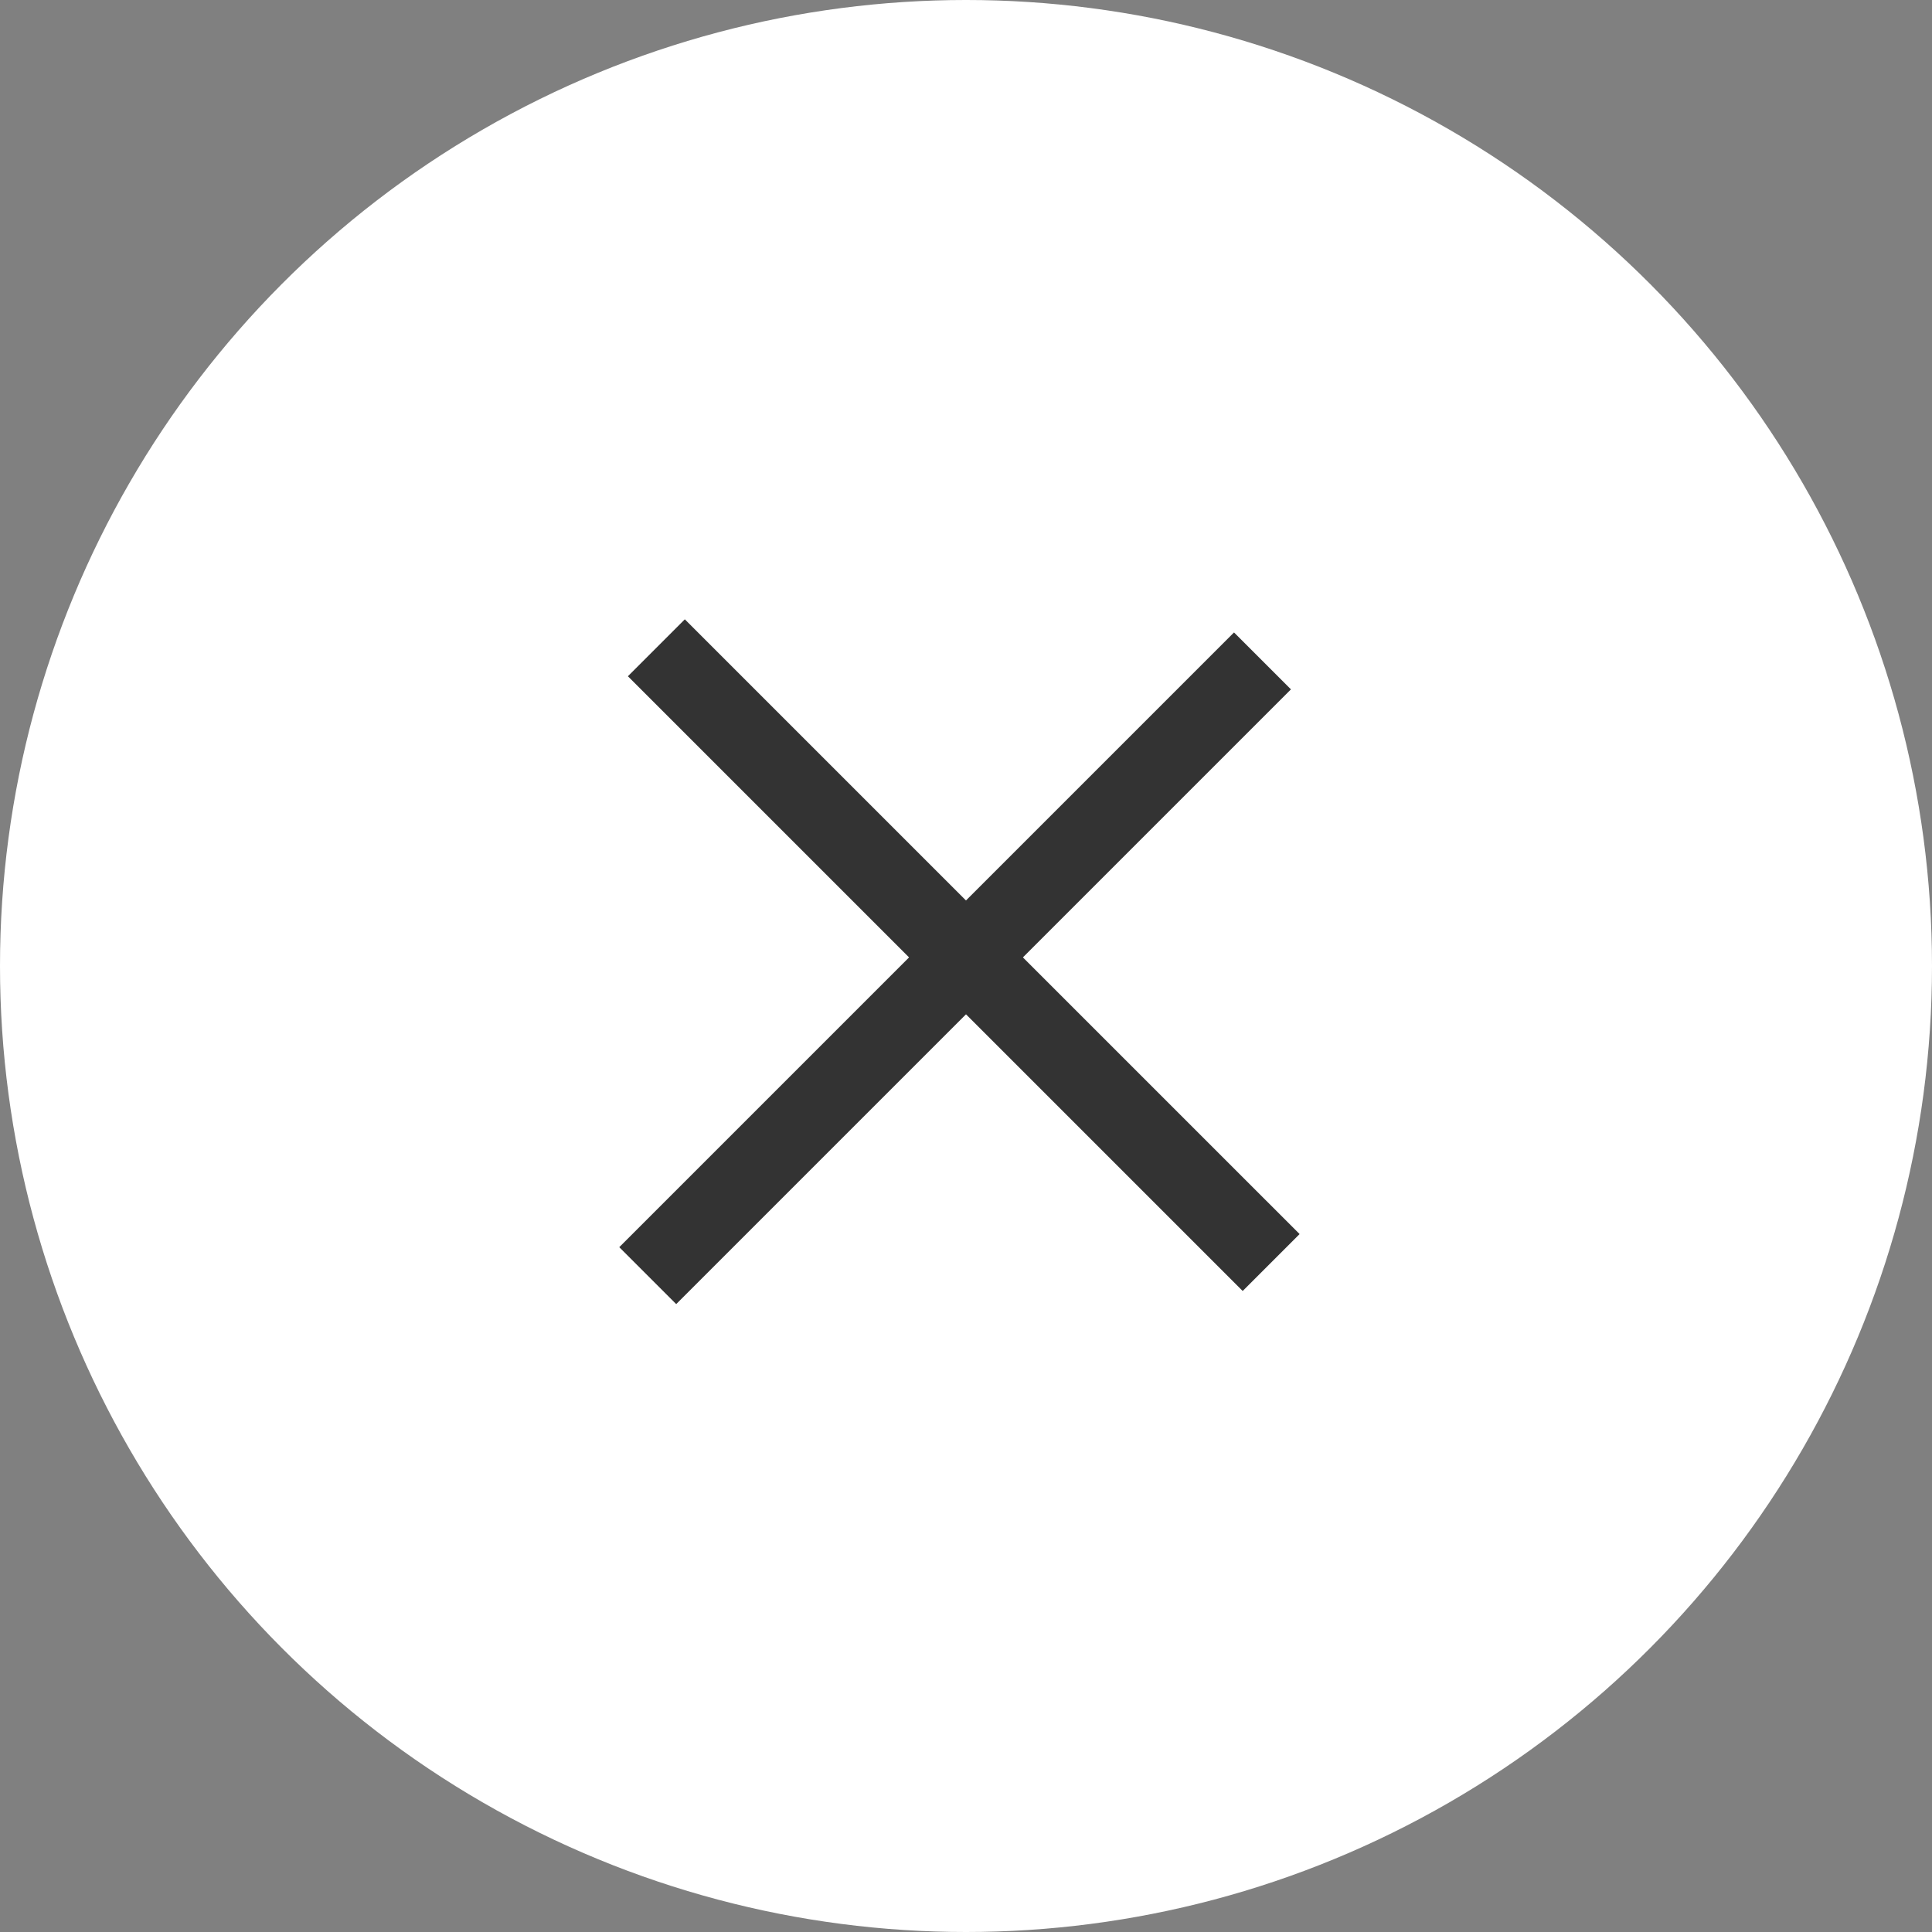 <svg width="48" height="48" viewBox="0 0 48 48" fill="none" xmlns="http://www.w3.org/2000/svg">
<rect x="0" y="0" width="48" height="48" fill="#808080" stroke="none"/>
<circle cx="24" cy="24" r="24" fill="white"/>
<line x1="16.093" y1="31.693" x2="31.366" y2="16.42" stroke="#333333" stroke-width="2"/>
<line x1="16.307" y1="16.094" x2="31.581" y2="31.367" stroke="#333333" stroke-width="2"/>
</svg>
